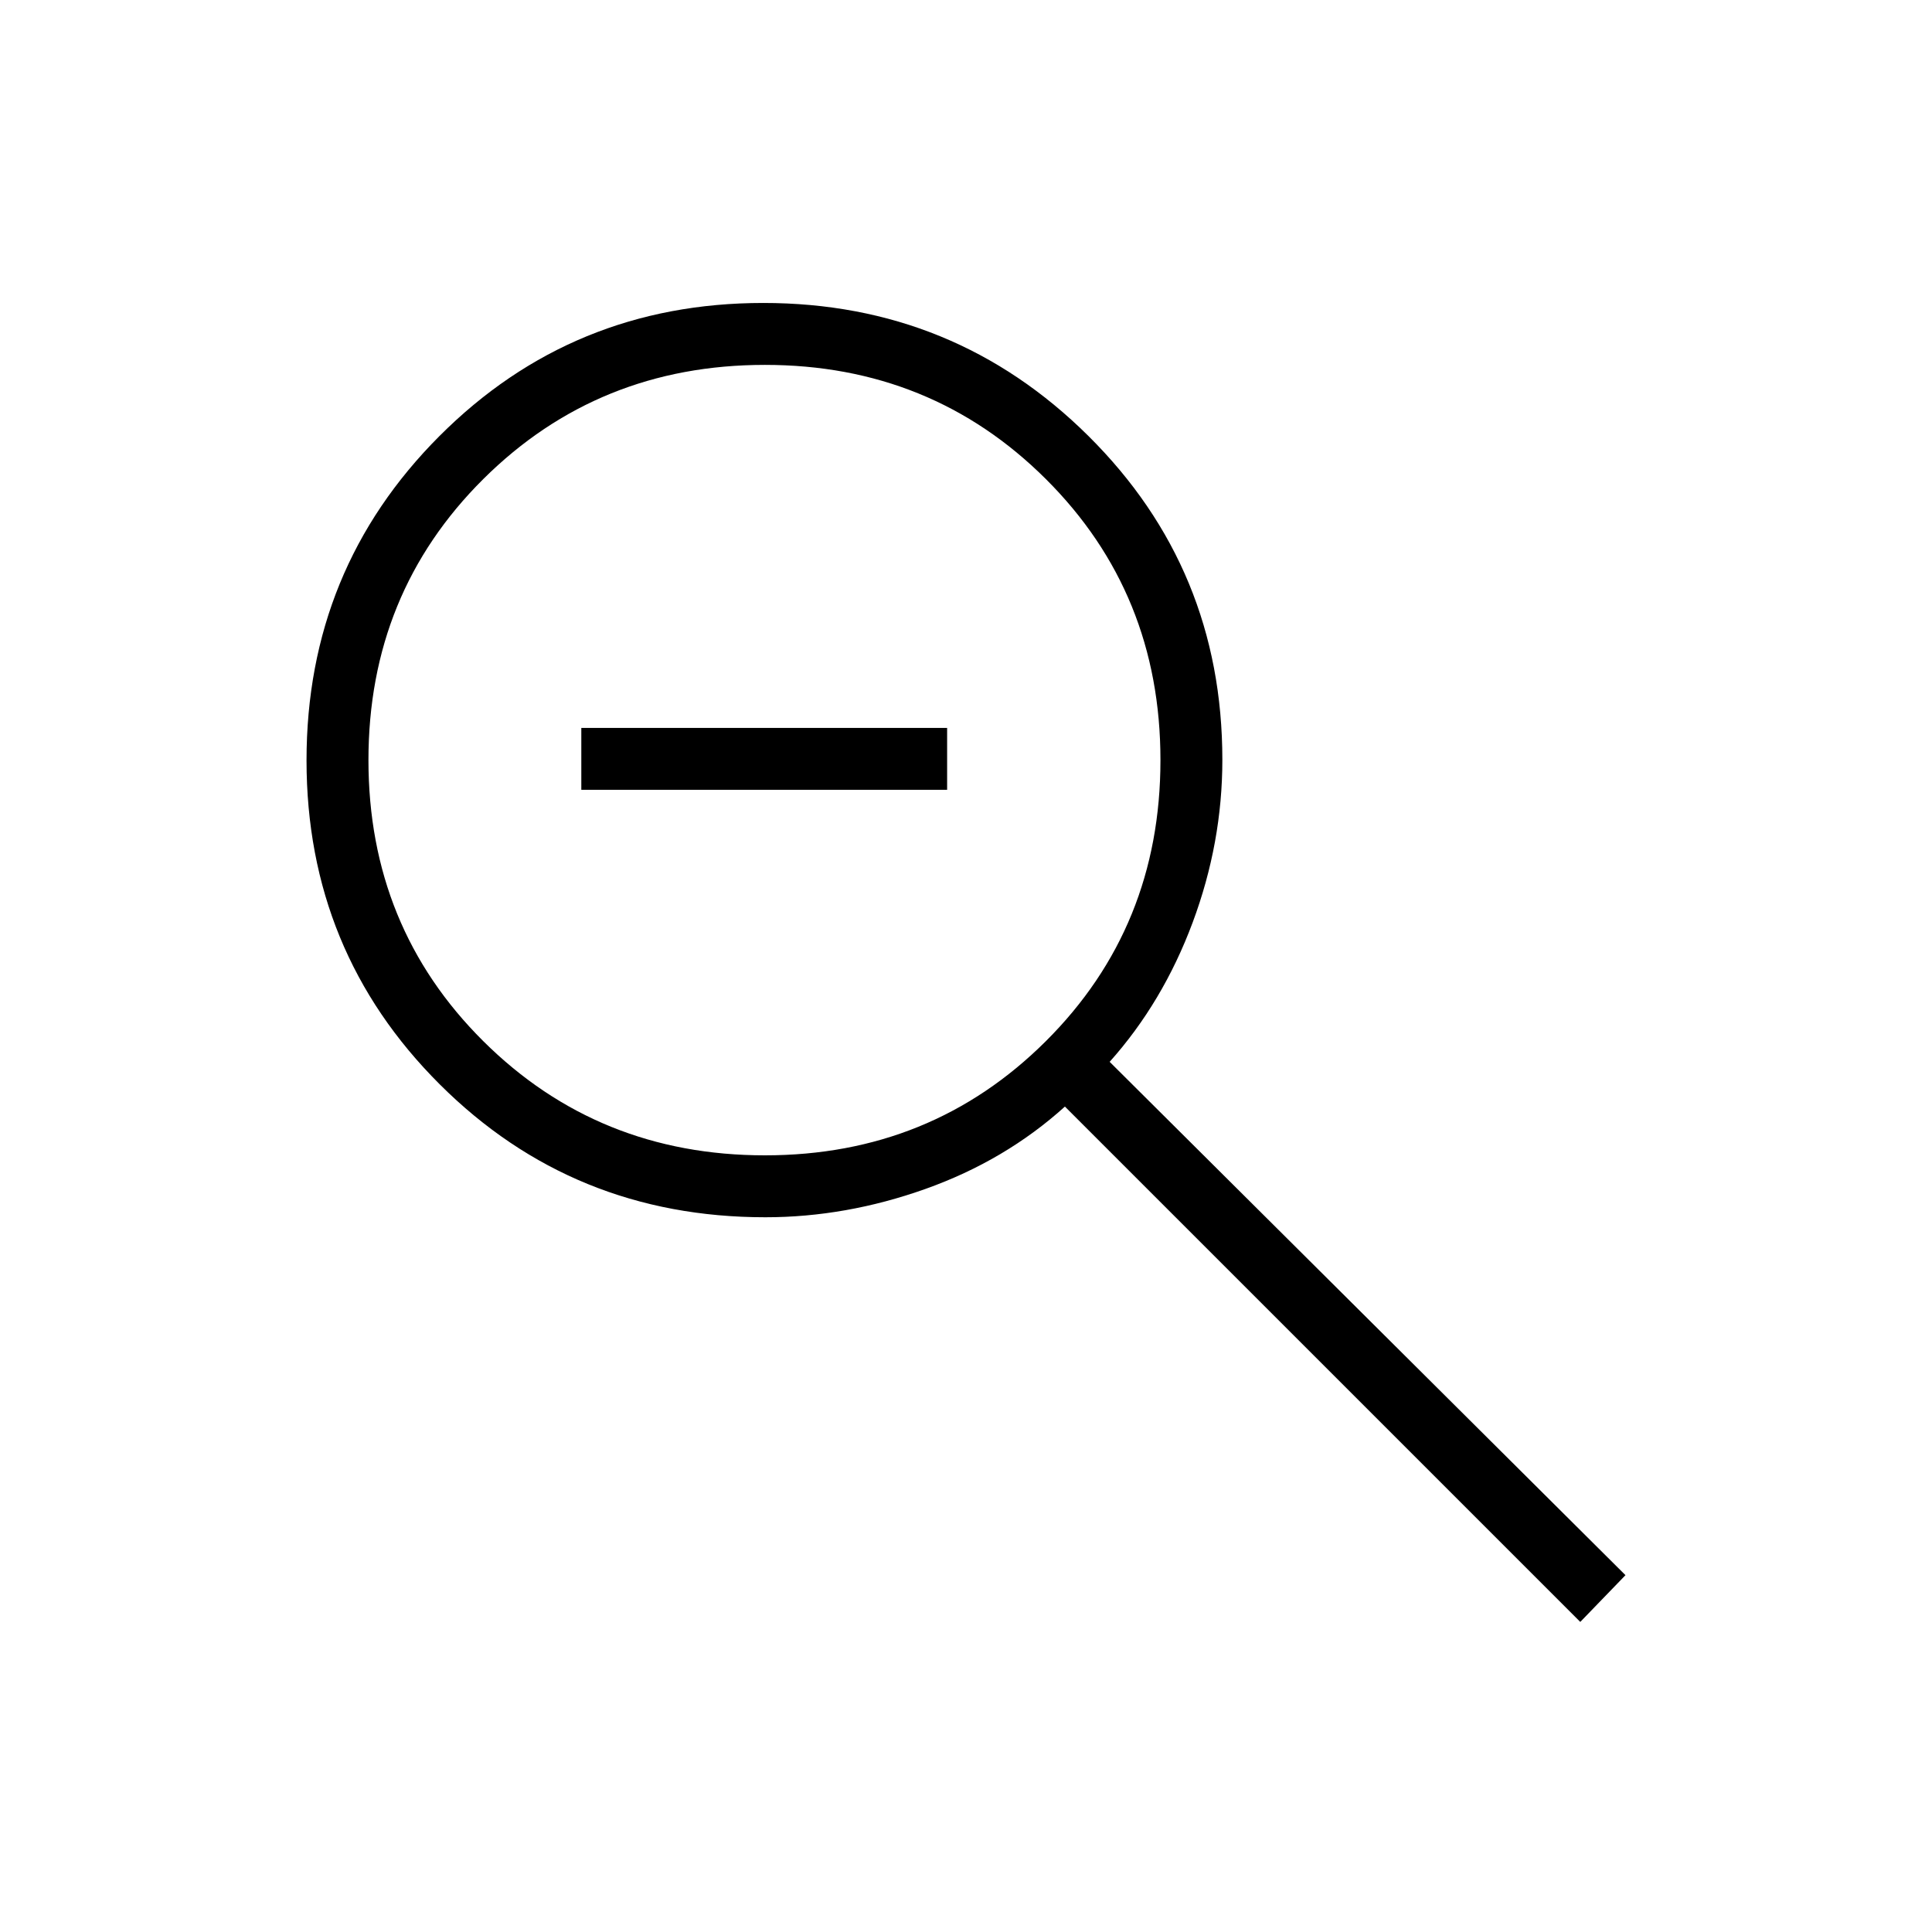 <svg xmlns="http://www.w3.org/2000/svg" height="48" viewBox="0 -960 960 960" width="48"><path d="M785.23-154.08 529.15-410.15q-29.69 26.82-69.26 40.91-39.56 14.09-79.58 14.09-95.59 0-161.79-66.03-66.21-66.03-66.21-161t66.03-161.13q66.03-66.15 160.94-66.15t161.51 66.06q66.59 66.07 66.59 160.96 0 41.21-14.76 80.82-14.77 39.62-41.24 69.24l256.31 255.07-22.46 23.23ZM380.08-385.92q82.66 0 139.6-56.73t56.94-139.66q0-82.92-56.94-139.65-56.94-56.73-139.6-56.73-82.86 0-139.93 56.73-57.07 56.73-57.07 139.65 0 82.93 57.07 139.66 57.07 56.73 139.93 56.73Zm-91.23-181.62v-30.77h181.77v30.77H288.85Z"/></svg>